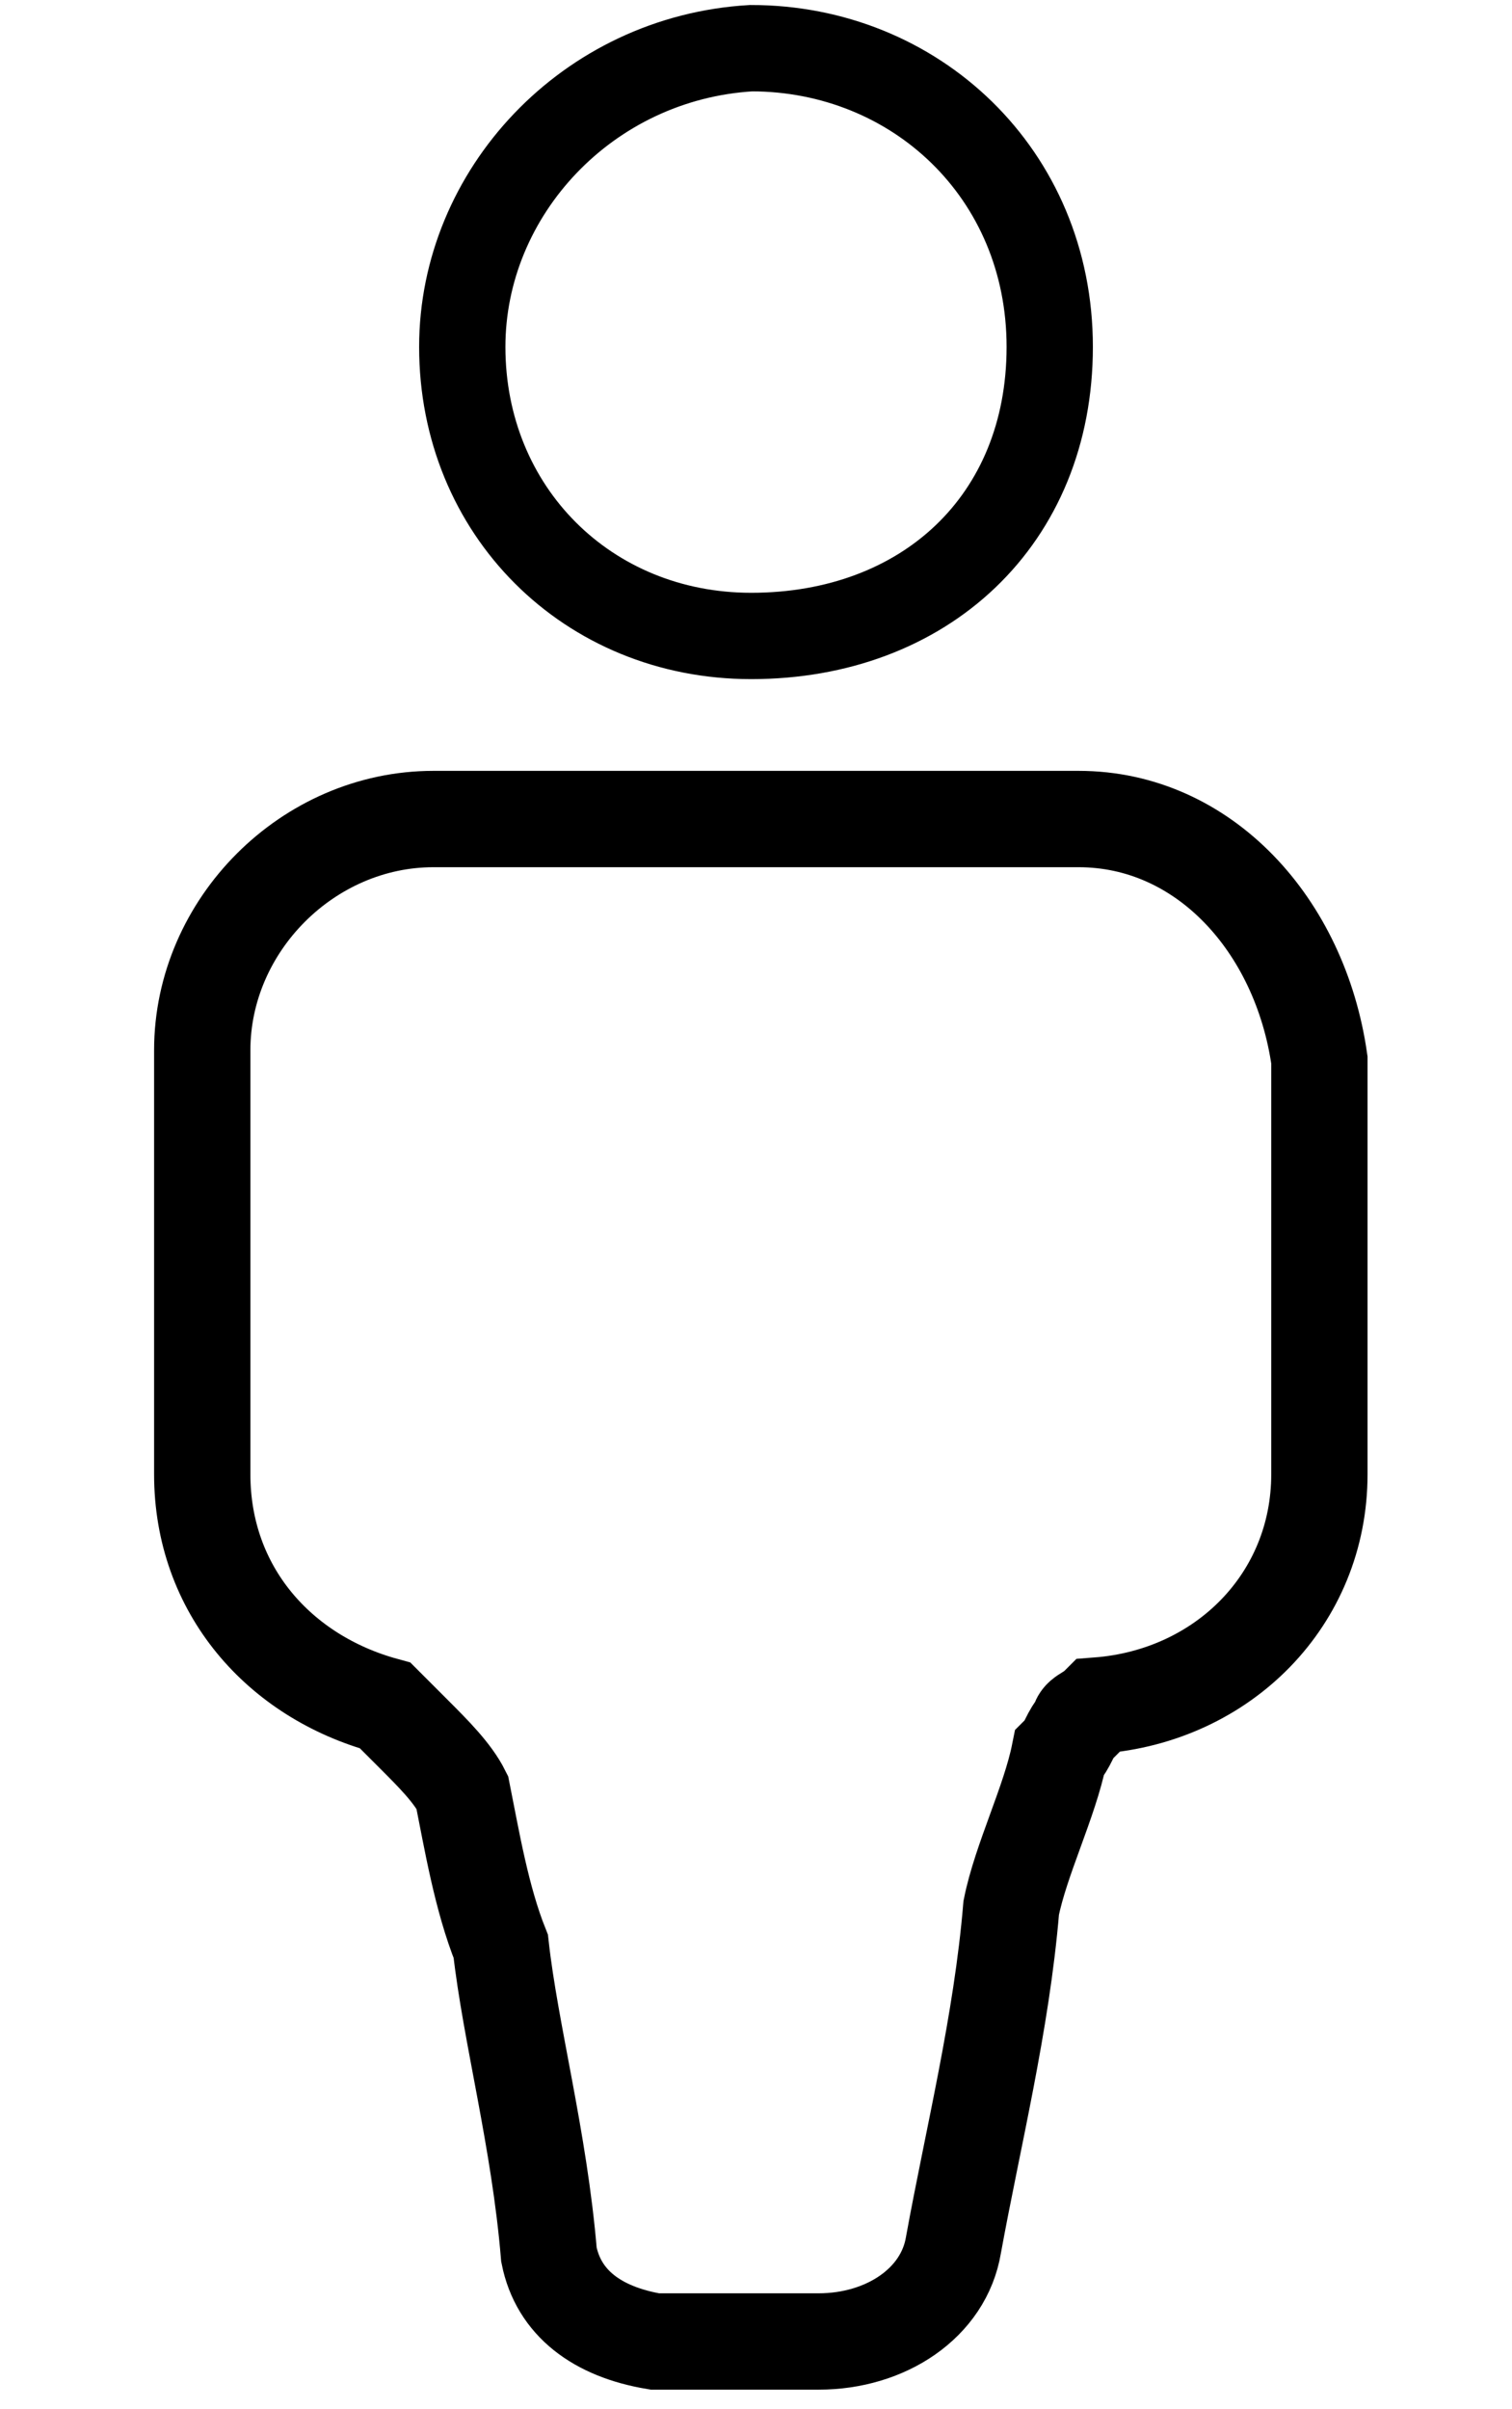 <?xml version="1.0" encoding="utf-8"?>
<!-- Generator: Adobe Illustrator 21.1.0, SVG Export Plug-In . SVG Version: 6.00 Build 0)  -->
<svg version="1.1" id="Layer_1" xmlns="http://www.w3.org/2000/svg" xmlns:xlink="http://www.w3.org/1999/xlink" x="0px" y="0px"
	 viewBox="0 0 15.7 25" style="enable-background:new 0 0 15.7 25;" xml:space="preserve">
<style type="text/css">
	.st0{fill:none;stroke:#000000;stroke-width:0.896;stroke-miterlimit:10;}
	.st1{fill:none;stroke:#000000;stroke-miterlimit:10;}
</style>
<path class="st0" d="M4.8,3.6c0-1.6,1.3-3,3-3.1c1.7,0,3.1,1.3,3.1,3.1s-1.3,3-3.1,3C6.1,6.6,4.8,5.3,4.8,3.6z"/>
<path class="st1" d="M11.2,8.5H9.1c-0.7,0-1.5,0-2.3,0H4.5c-1.3,0-2.4,1.1-2.4,2.4v4.4c0,1.2,0.8,2.1,1.9,2.4
	c0.1,0.1,0.2,0.2,0.3,0.3c0.2,0.2,0.4,0.4,0.5,0.6c0.1,0.5,0.2,1.1,0.4,1.6c0.1,0.9,0.4,2,0.5,3.2c0.1,0.5,0.5,0.8,1.1,0.9
	c0.1,0,0.2,0,0.4,0c0.5,0,0.9,0,1.3,0c0.7,0,1.3-0.4,1.4-1c0.2-1.1,0.5-2.3,0.6-3.5c0.1-0.5,0.4-1.1,0.5-1.6
	c0.1-0.1,0.1-0.2,0.2-0.3c0-0.1,0.1-0.1,0.2-0.2c1.3-0.1,2.3-1.1,2.3-2.4V11C13.5,9.6,12.5,8.5,11.2,8.5z"/>
</svg>
